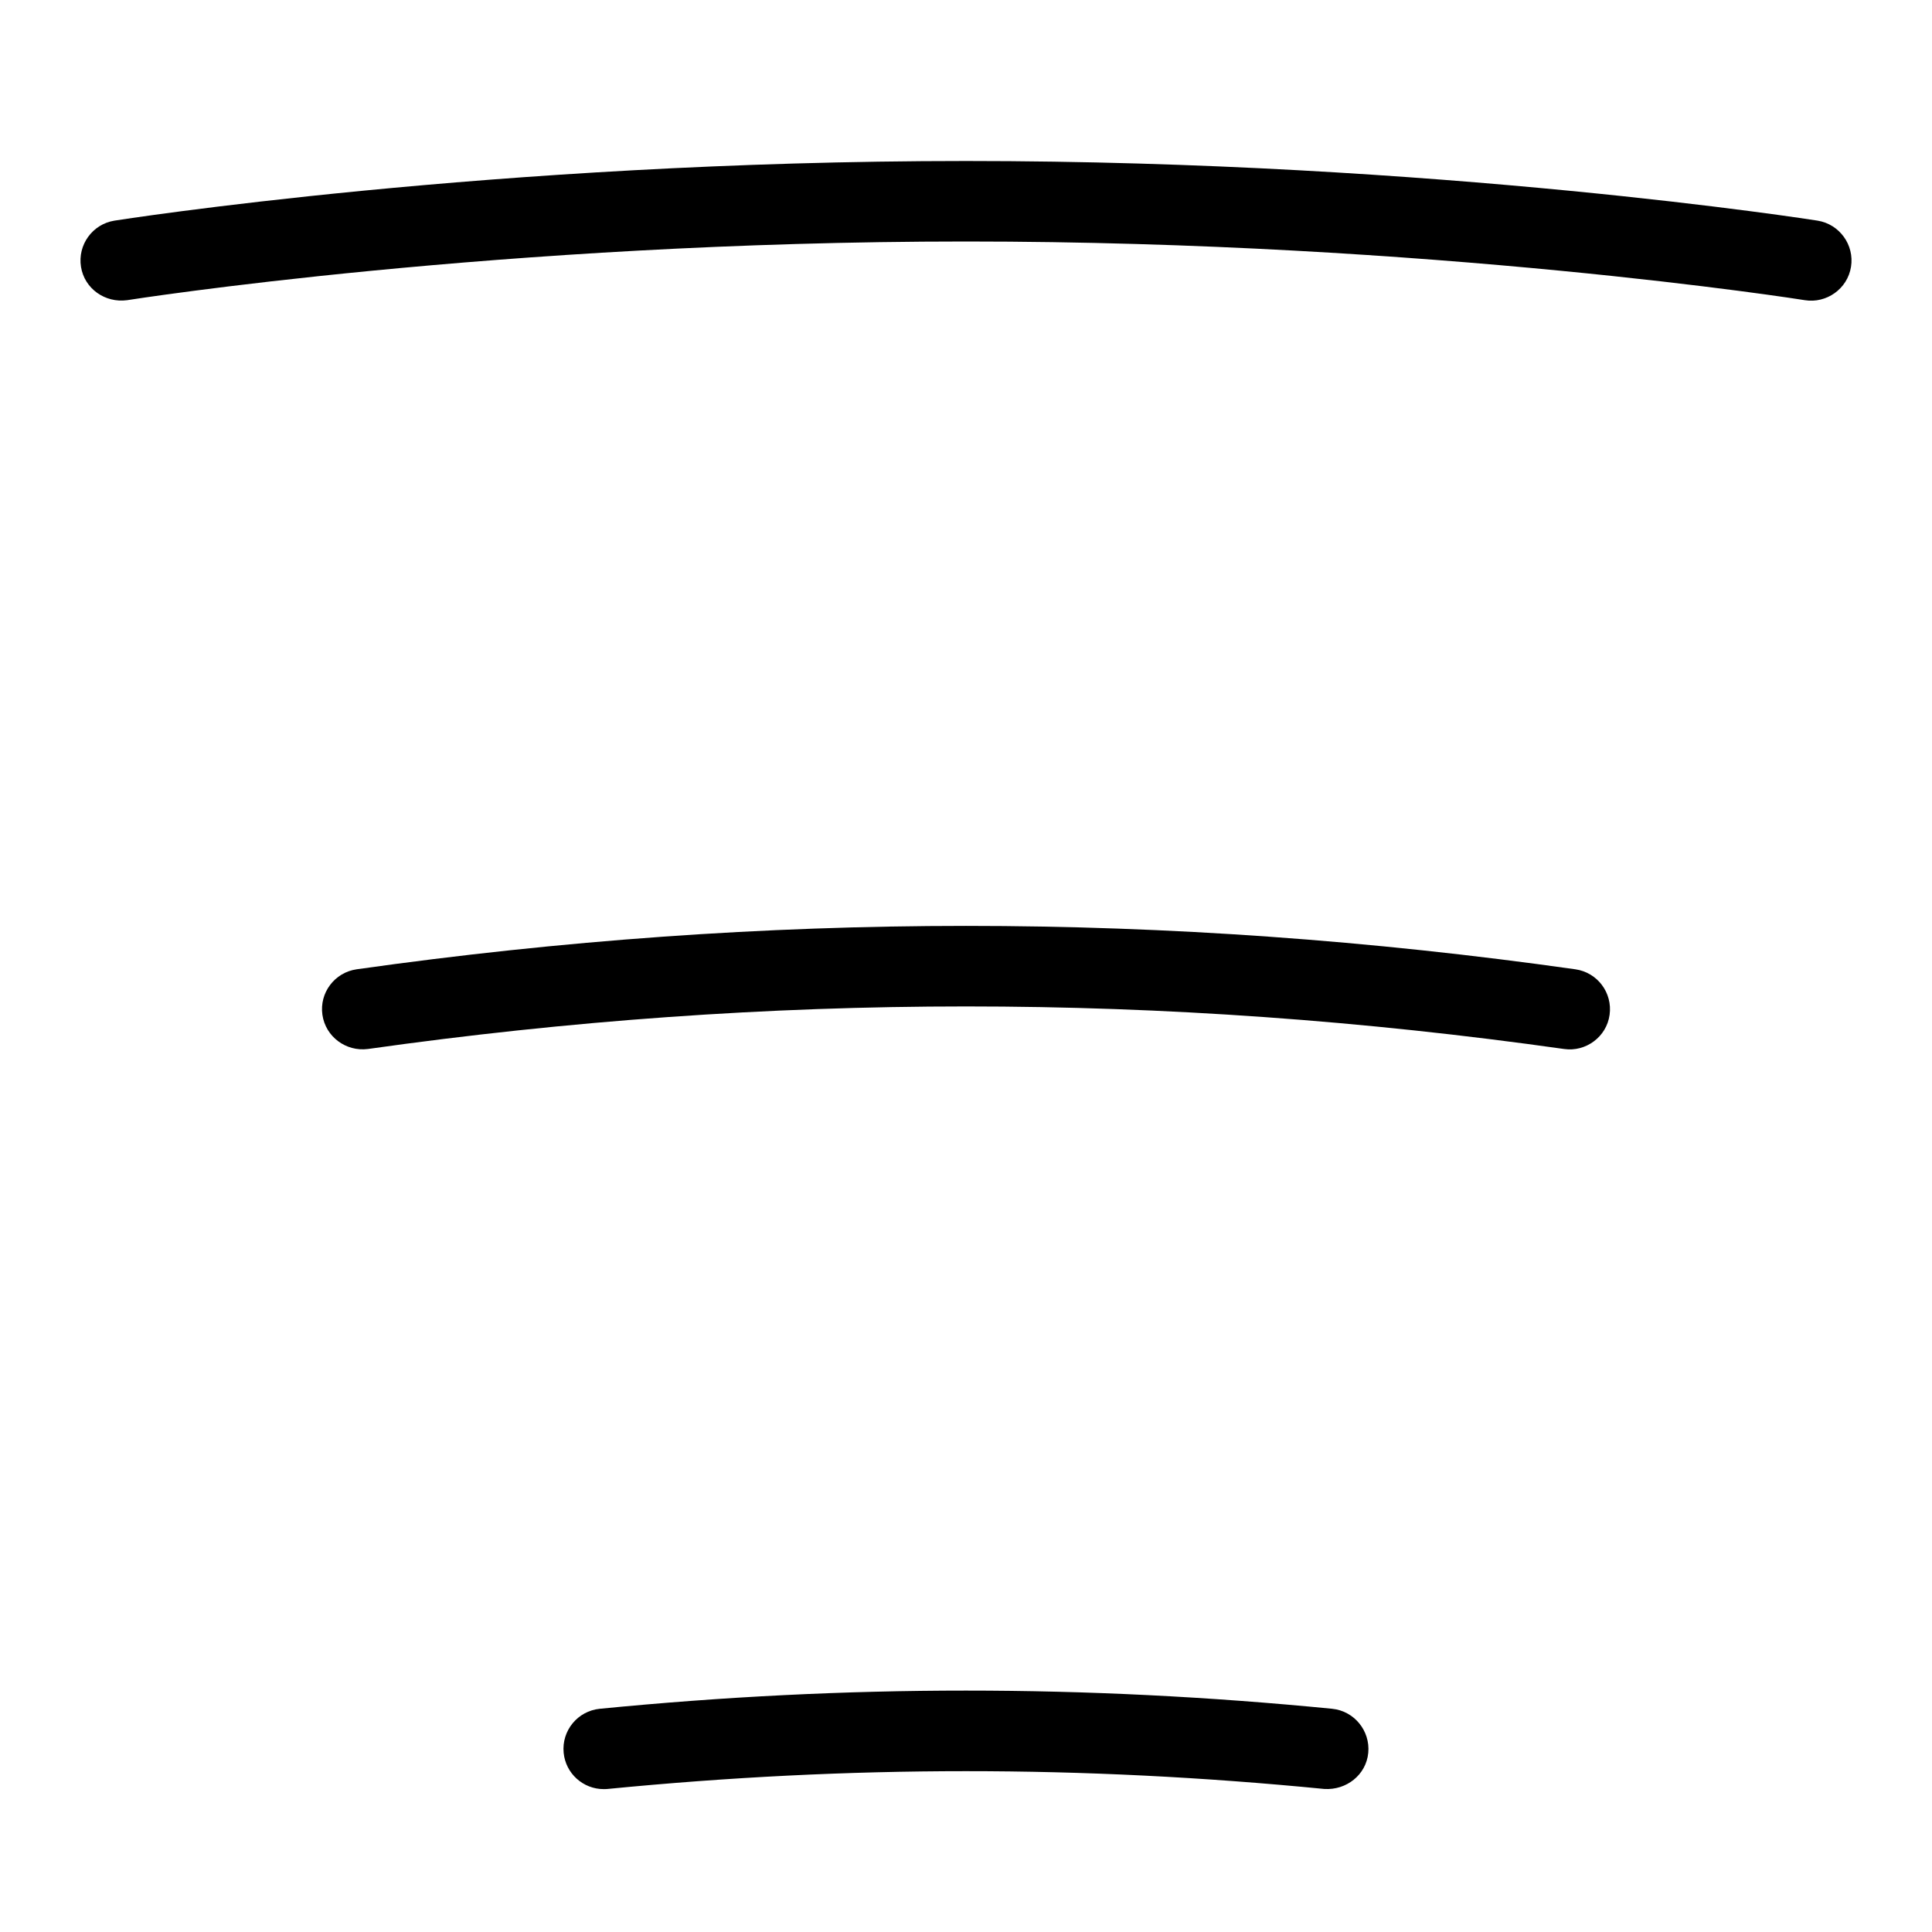 <svg id="Layer_1" viewBox="0 0 24 24" xmlns="http://www.w3.org/2000/svg" data-name="Layer 1"><path d="m22.994 3.314c-.043.275-.306.458-.573.415-.046-.008-4.627-.729-10.421-.729s-10.375.722-10.421.729c-.274.037-.53-.143-.573-.415s.142-.529.415-.573c.046-.007 4.701-.741 10.579-.741s10.532.734 10.579.741c.272.044.458.301.415.573zm-3.424 8.727c-5.085-.719-10.054-.719-15.14 0-.273.039-.464.292-.425.565.039.272.292.46.565.425 4.993-.705 9.868-.705 14.86 0 .268.039.528-.15.565-.425.038-.273-.151-.526-.425-.565zm-3.021 9.186c-3.068-.301-6.03-.301-9.098 0-.275.027-.476.272-.449.547.025.258.243.451.497.451.016 0 .033 0 .049-.002 3.002-.294 5.898-.295 8.902 0 .274.018.521-.174.547-.449.026-.274-.175-.52-.449-.547z"/></svg>